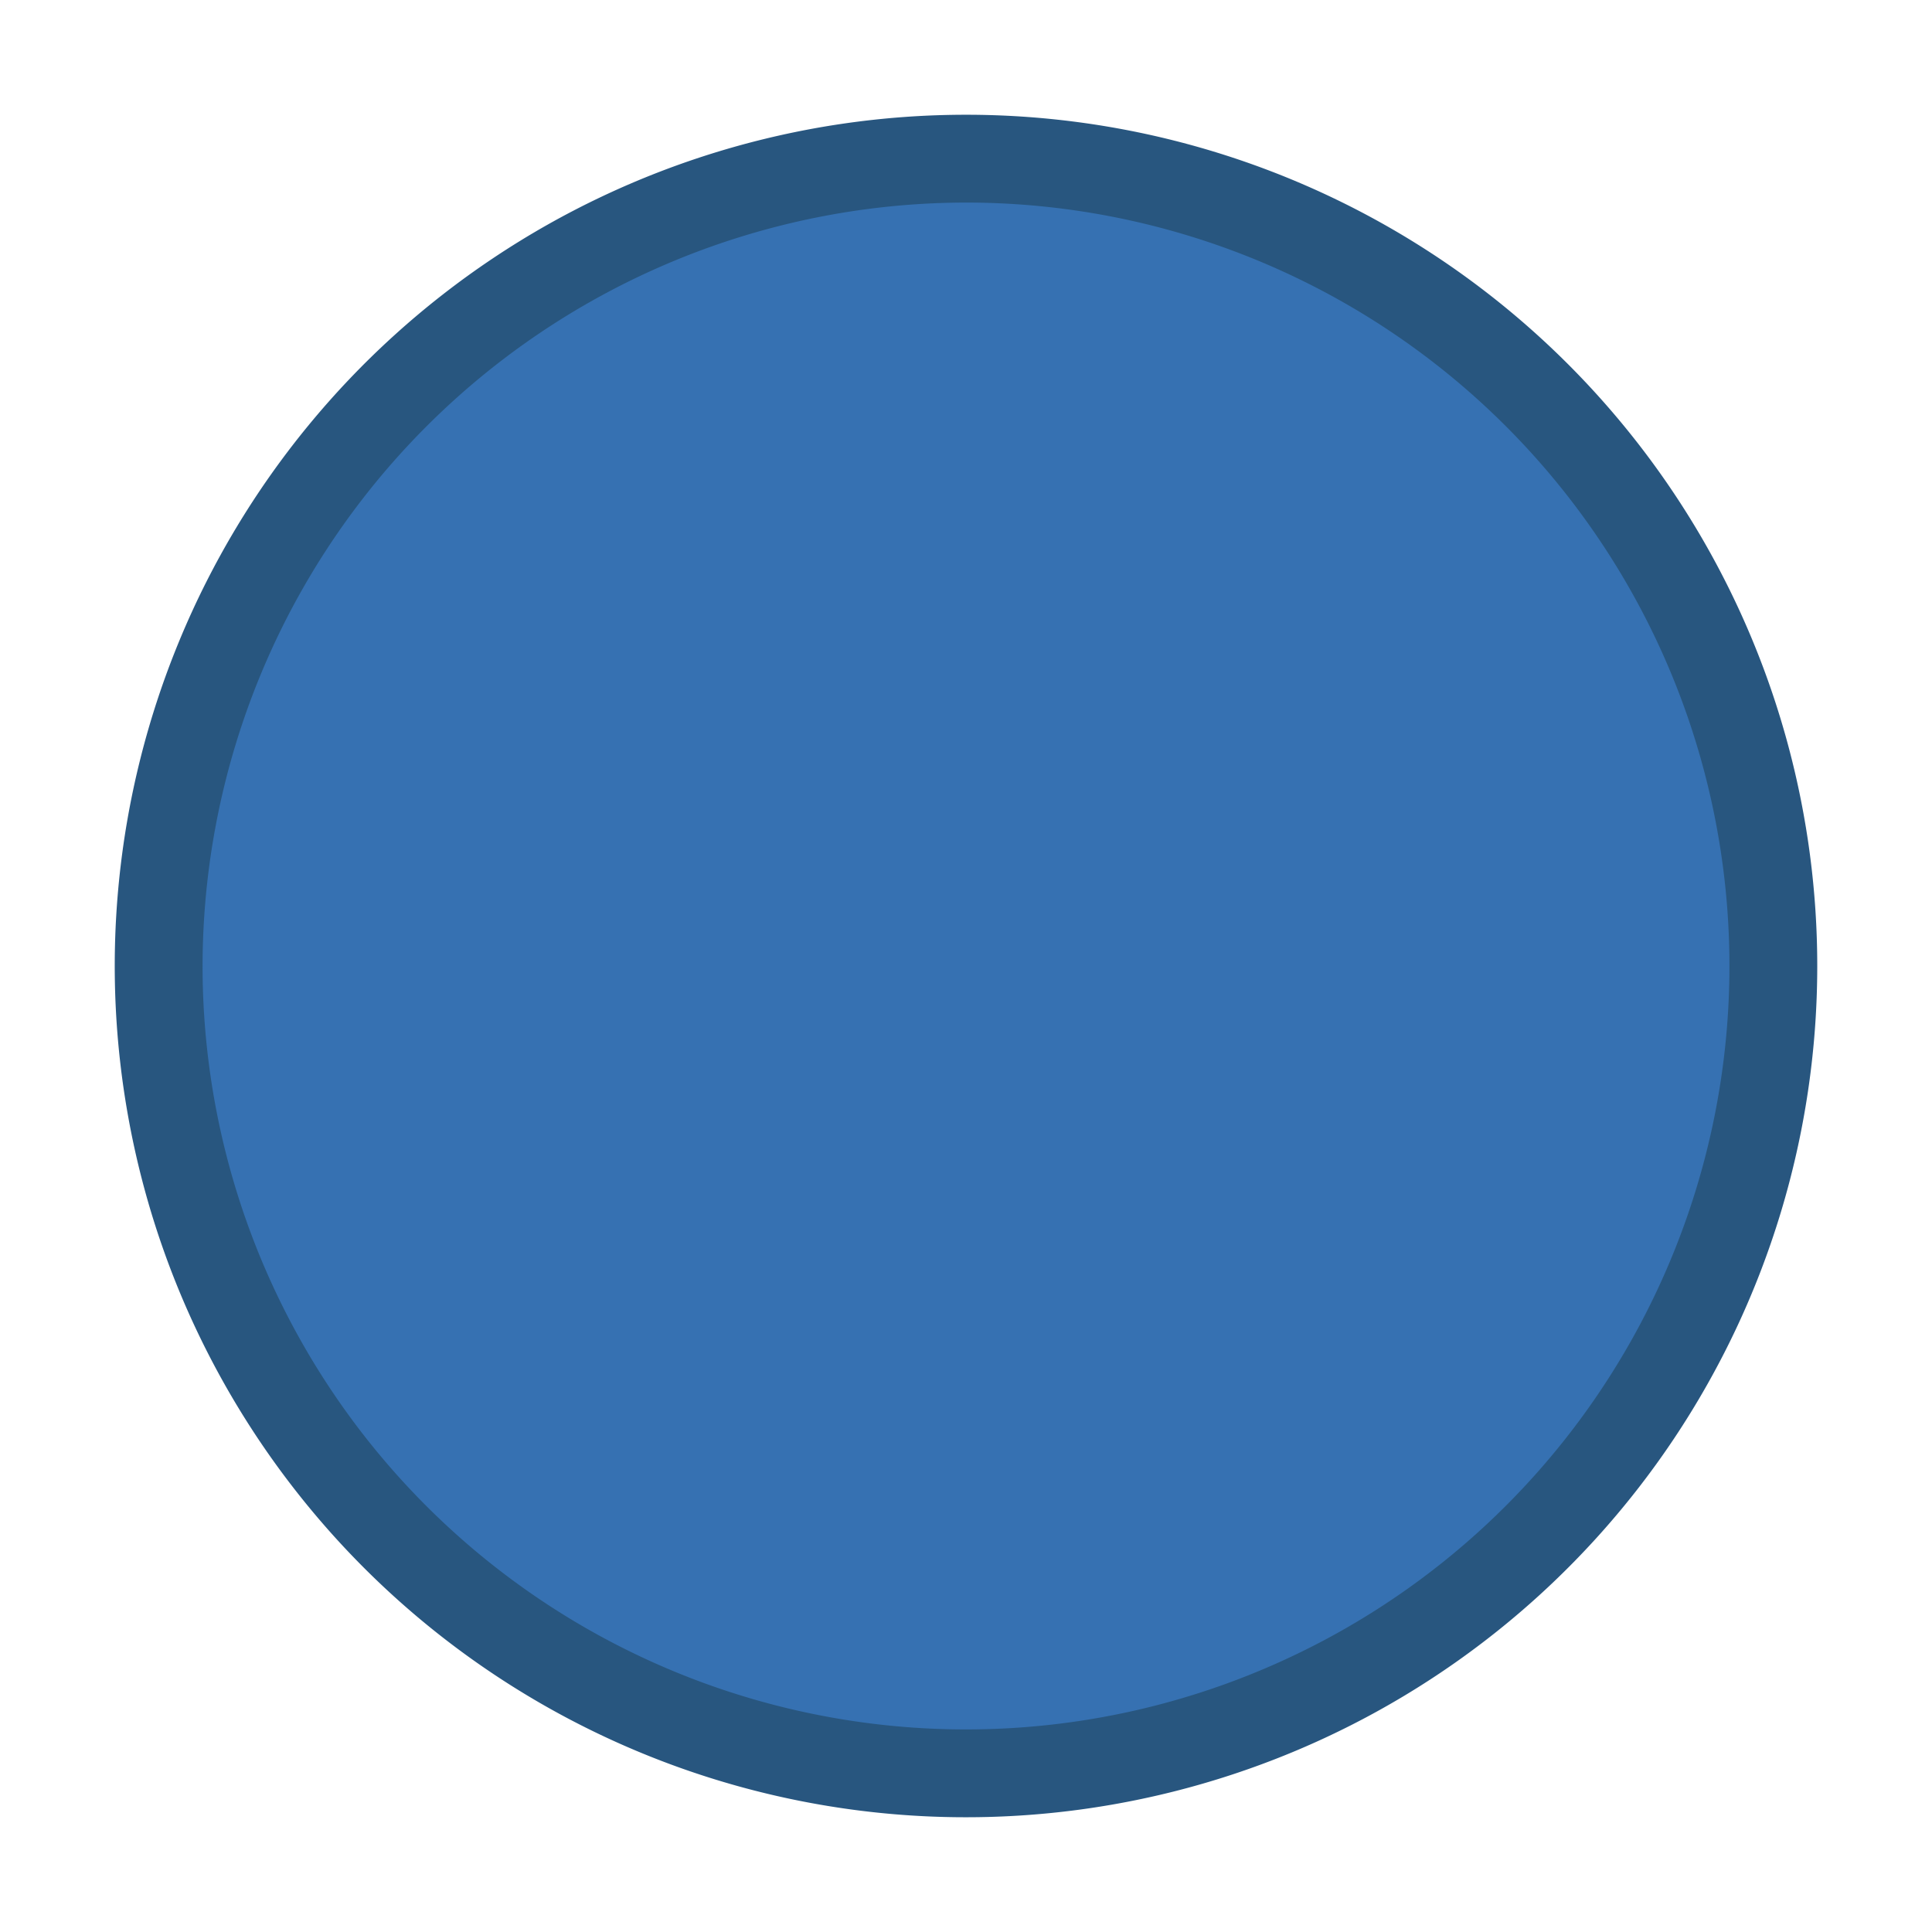 <svg xmlns="http://www.w3.org/2000/svg" viewBox="0 0 66 66"><defs><style>.cls-1{fill:#3671b2;}.cls-2{fill:#28567f;}</style></defs><title>blue swatch_blue</title><g id="Layer_5" data-name="Layer 5"><circle class="cls-1" cx="33" cy="33" r="27.58"/><path class="cls-2" d="M33,6.92A26.08,26.08,0,1,1,6.92,33,26.11,26.11,0,0,1,33,6.92m0-3A29.08,29.08,0,1,0,62.08,33,29.08,29.08,0,0,0,33,3.92Z"/></g></svg>